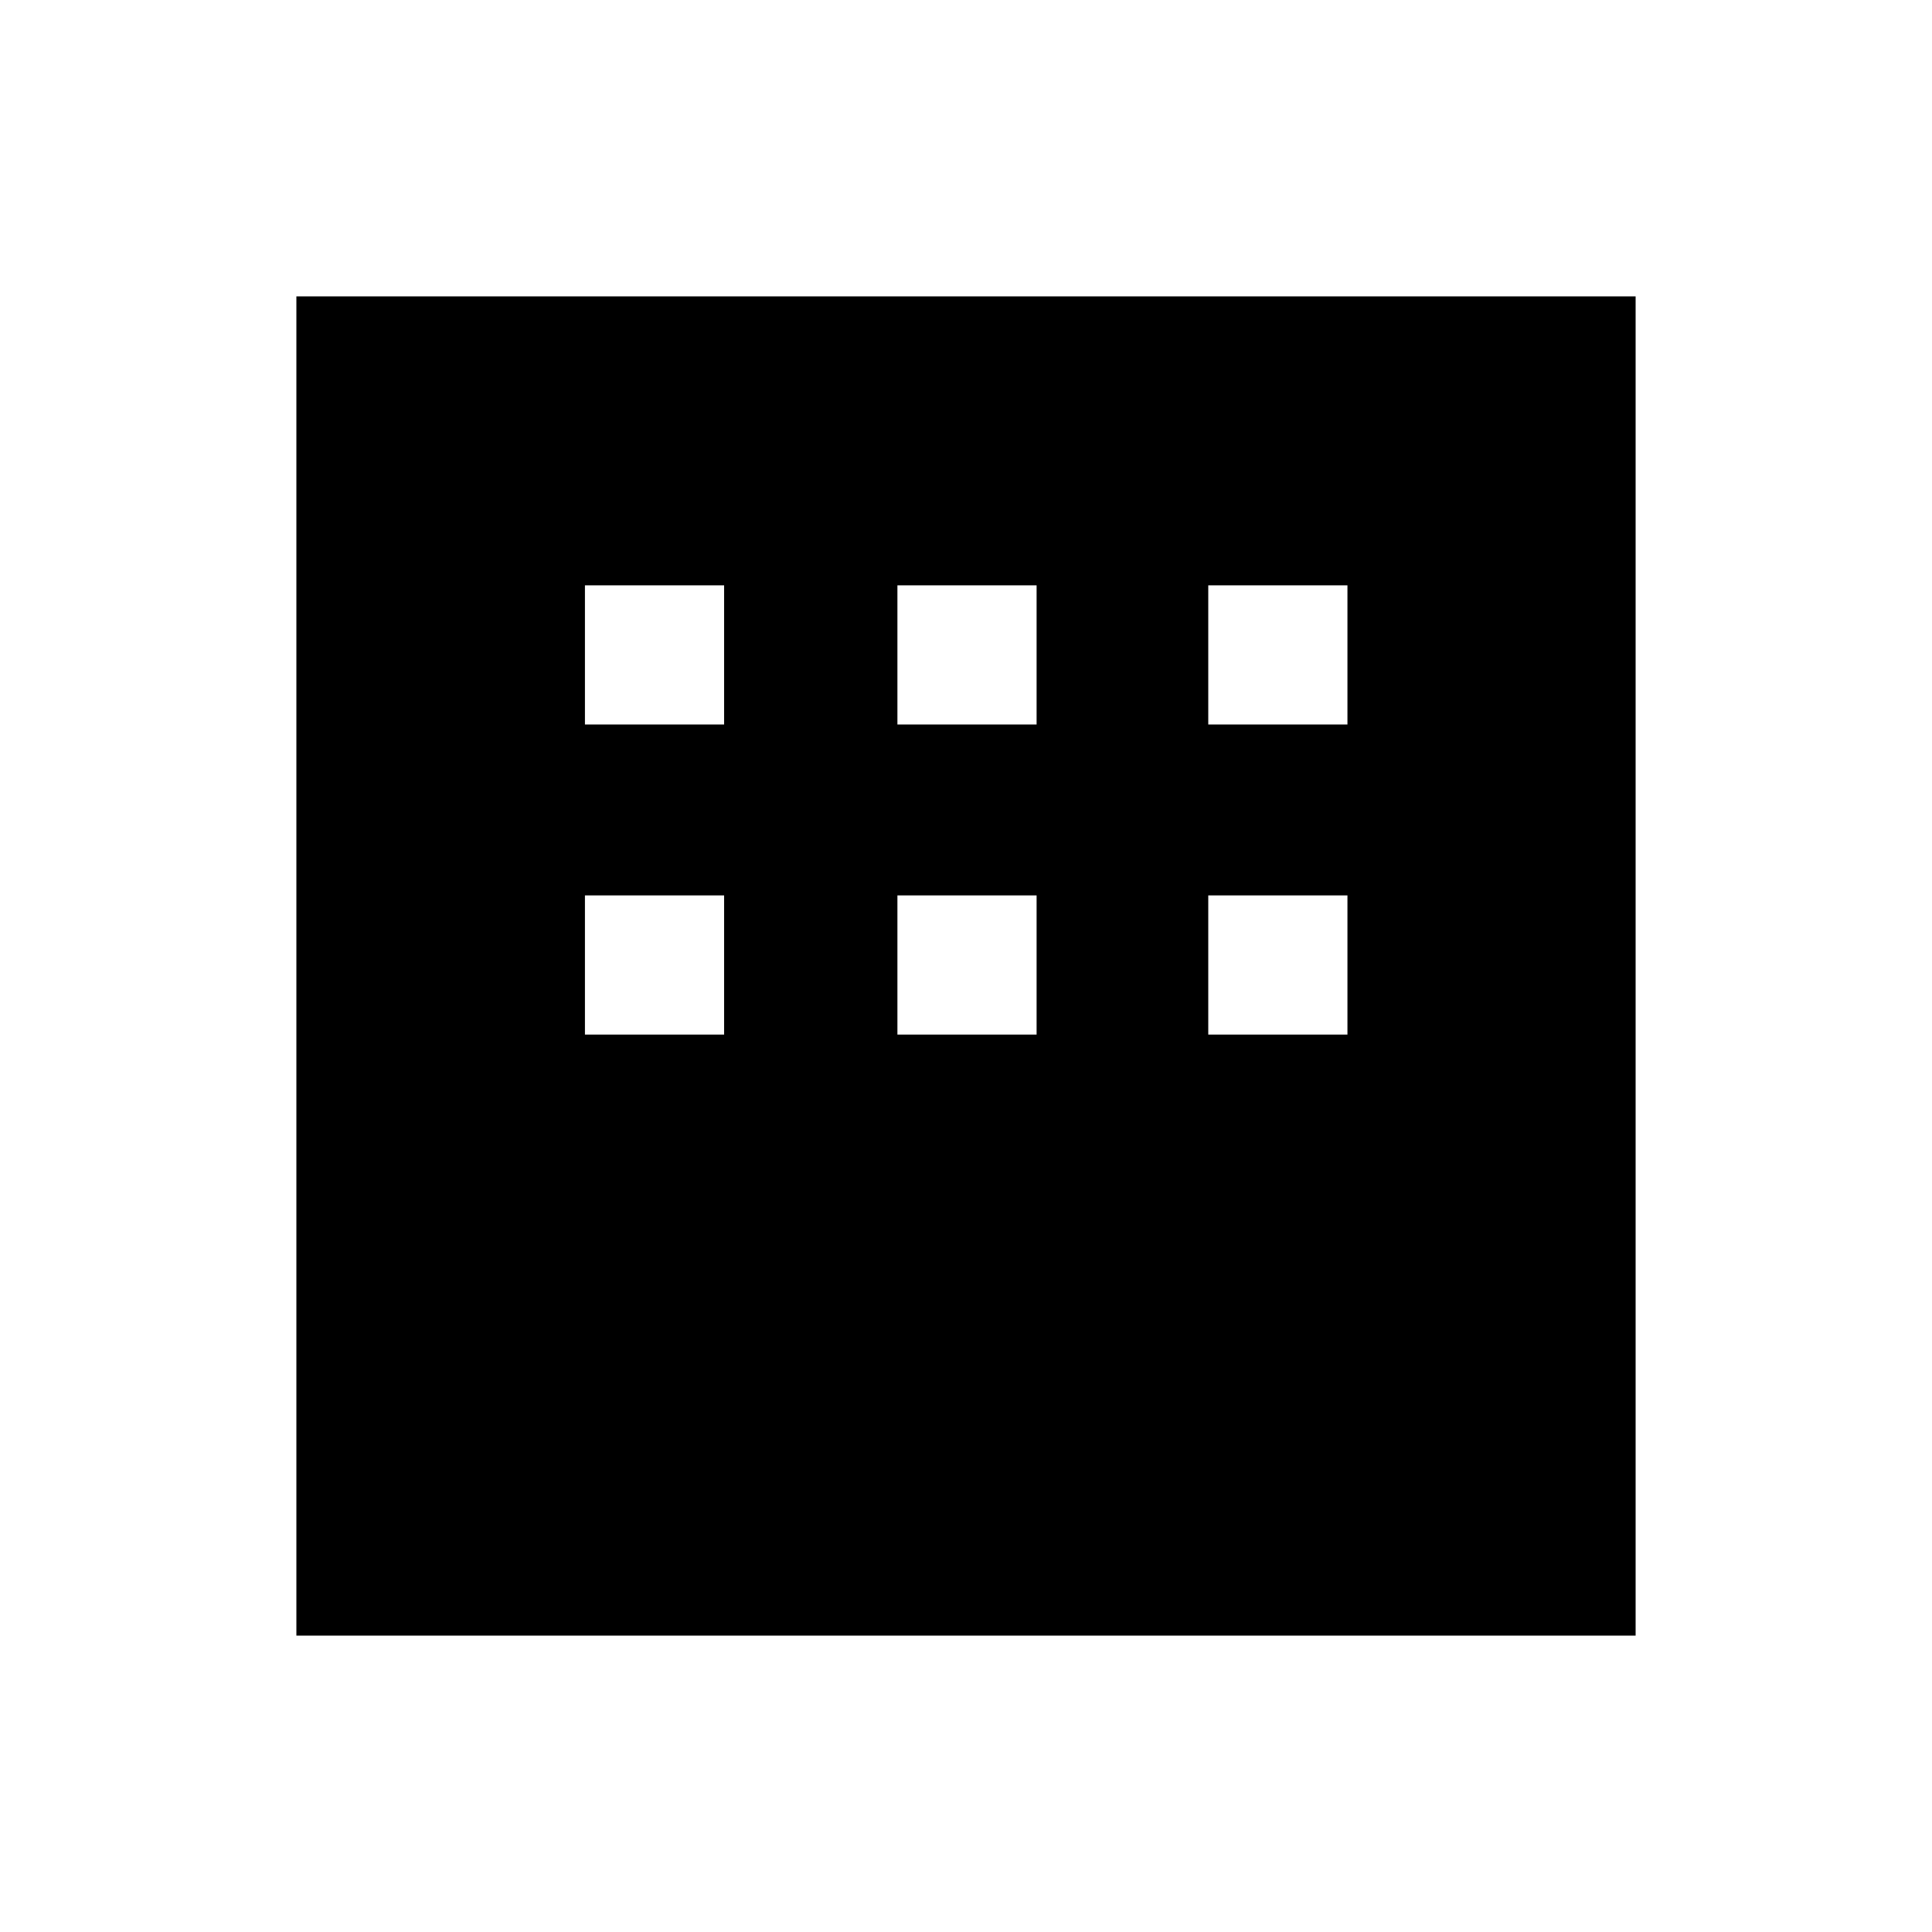 <svg xmlns="http://www.w3.org/2000/svg" height="24" viewBox="0 -960 960 960" width="24"><path d="M147.27-147.27v-665.46h665.46v665.46H147.27ZM290.65-600h69.16v-69.15h-69.16V-600Zm155.27 0h69.16v-69.15h-69.16V-600Zm154.46 0h69.16v-69.15h-69.16V-600ZM290.65-445.92h69.16v-69.16h-69.16v69.16Zm155.27 0h69.16v-69.16h-69.16v69.16Zm154.46 0h69.16v-69.16h-69.16v69.16Z"/></svg>